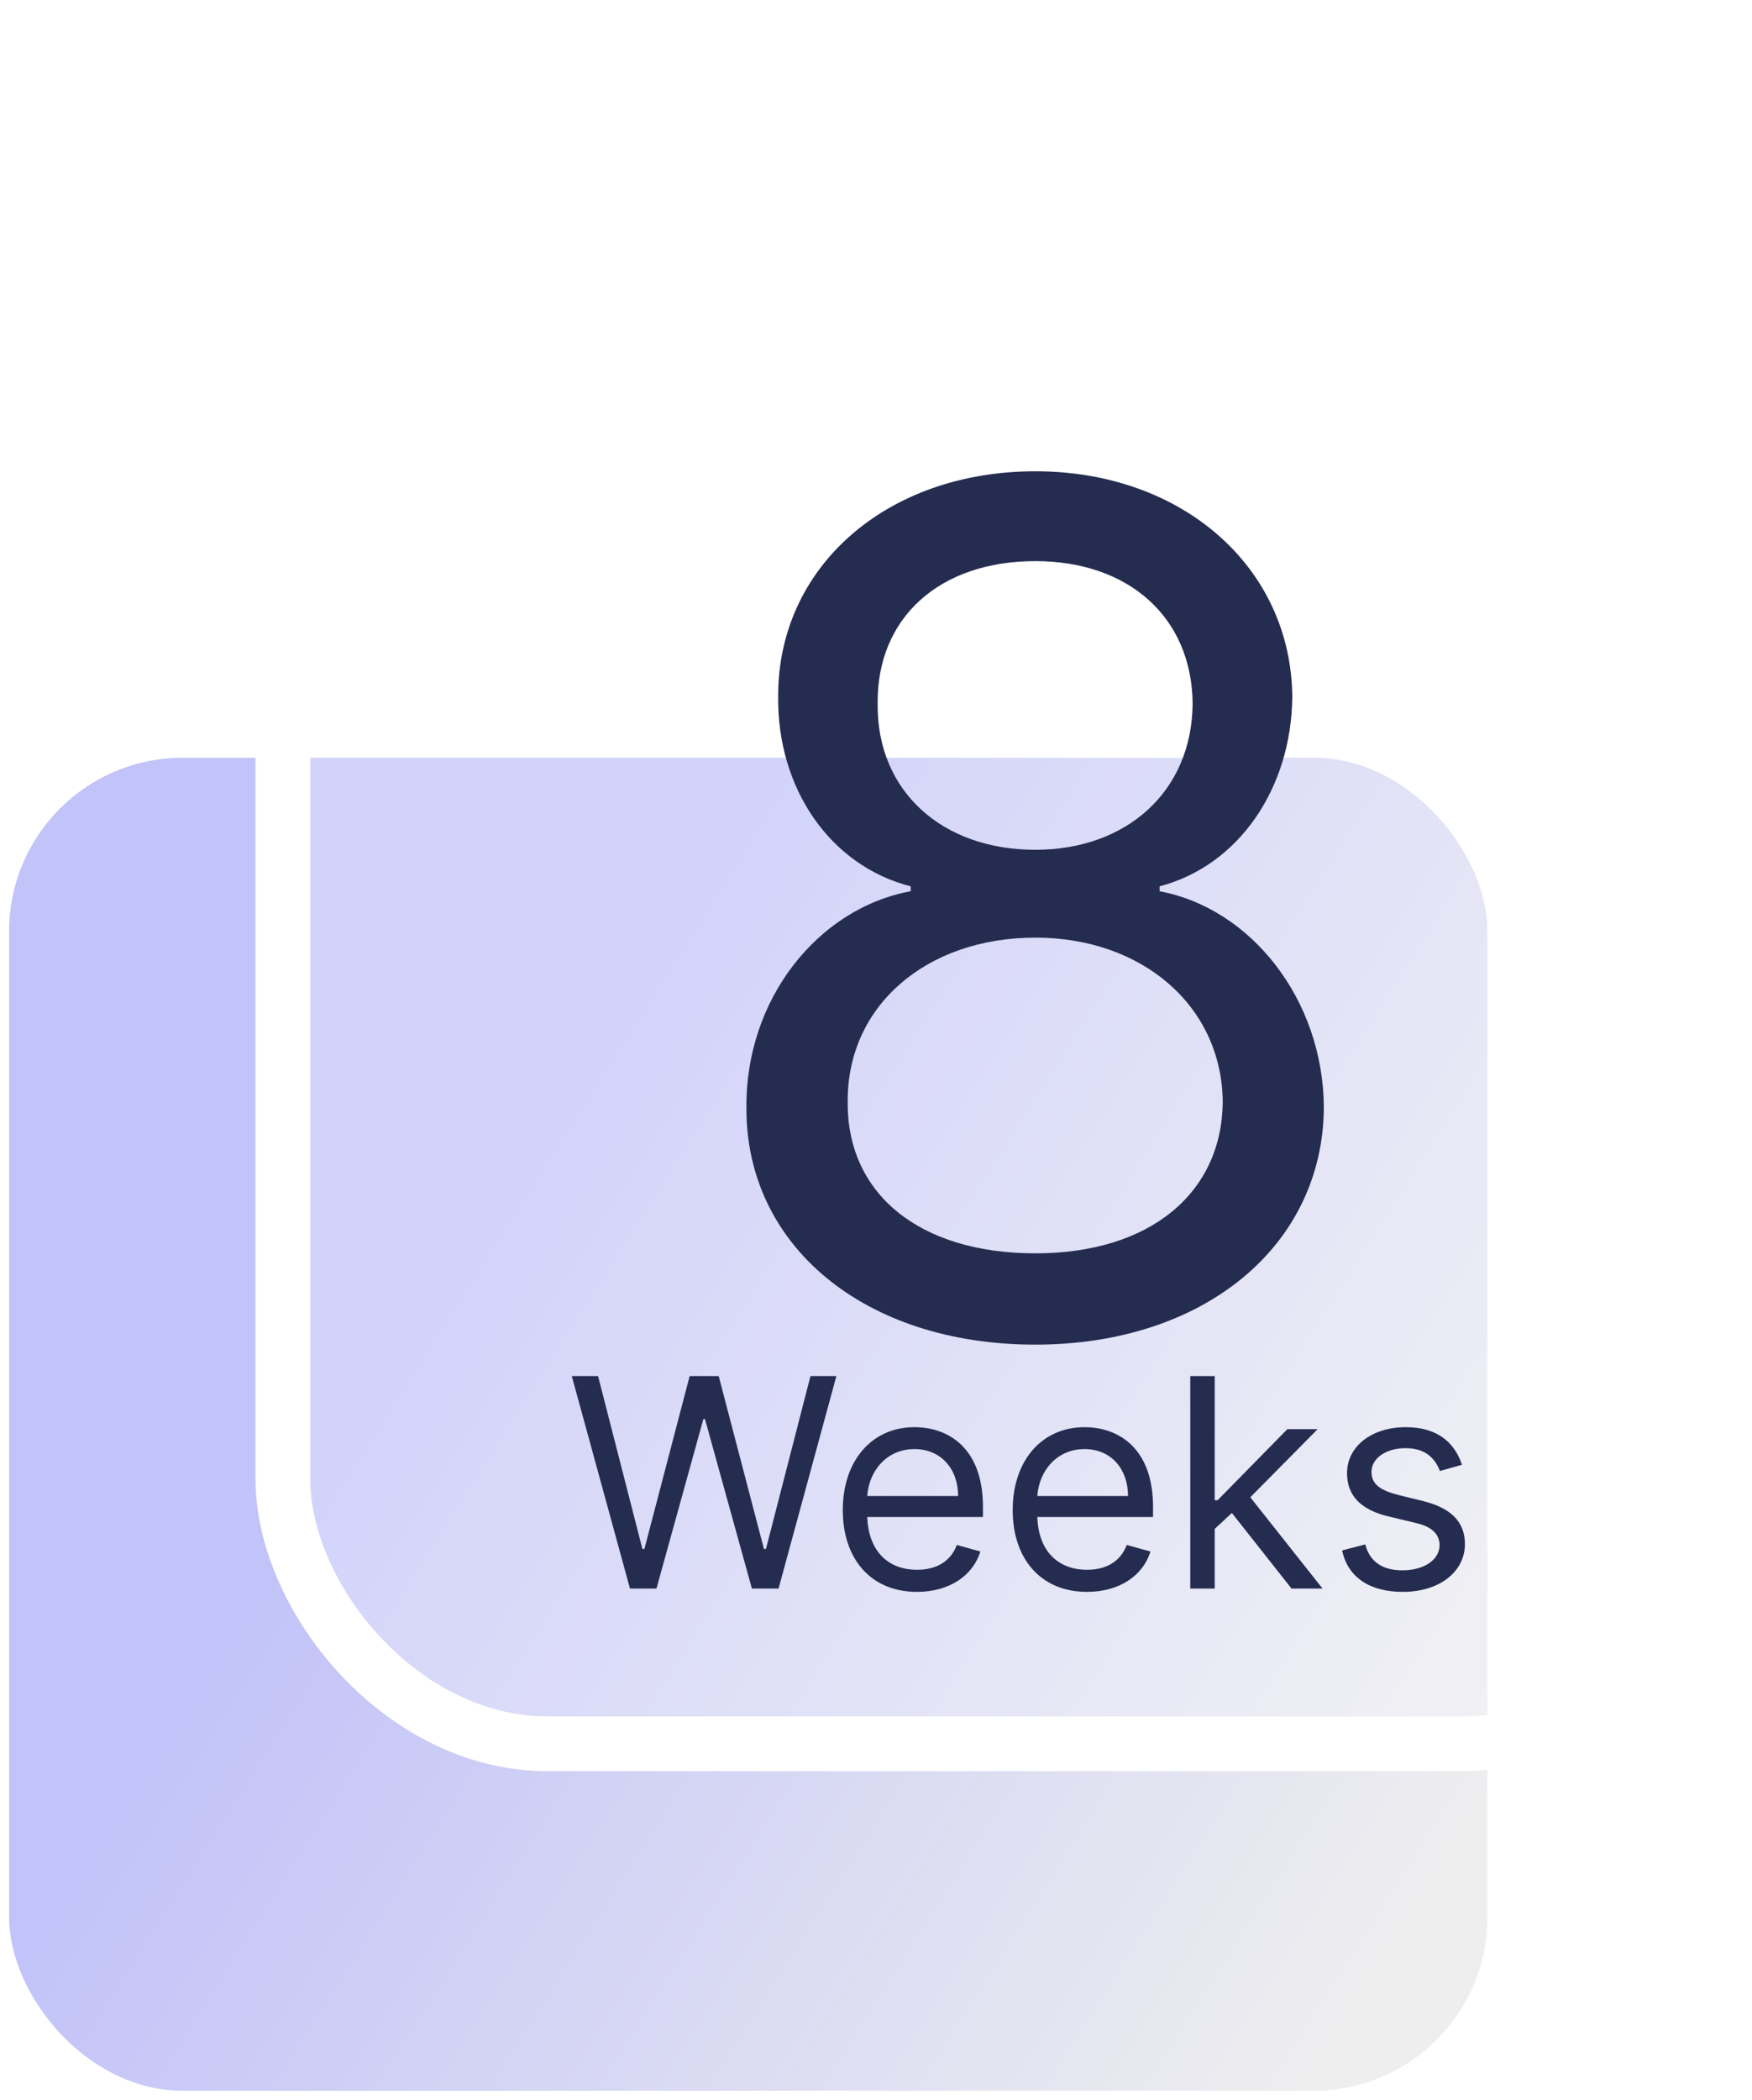 <svg width="96" height="115" viewBox="0 0 96 115" fill="none" xmlns="http://www.w3.org/2000/svg" xmlns:xlink="http://www.w3.org/1999/xlink">
	<desc>
			Created with Pixso.
	</desc>
	<defs>
		<filter id="filter_2591_709_dd" x="14" y="0" width="82" height="97" filterUnits="userSpaceOnUse" color-interpolation-filters="sRGB">
			<feFlood flood-opacity="0" result="BackgroundImageFix"/>
			<feGaussianBlur in="BackgroundImage" stdDeviation="13"/>
			<feComposite in2="SourceAlpha" operator="in" result="effect_backgroundBlur_1"/>
			<feBlend mode="normal" in="SourceGraphic" in2="effect_backgroundBlur_1" result="shape"/>
		</filter>
		<clipPath id="clip2591_709">
			<rect id="Frame 2589" rx="14.5" width="79" height="94" transform="translate(15.5 1.5)" fill="white" fill-opacity="0"/>
		</clipPath>
		<linearGradient x1="4.5" y1="60" x2="58" y2="94" id="paint_linear_2591_708_0" gradientUnits="userSpaceOnUse">
			<stop stop-color="#C2C3F8"/>
			<stop offset="1" stop-color="#EEEEEF"/>
		</linearGradient>
	</defs>
	<rect id="Frame 2588" rx="9.5" width="81" height="73" transform="translate(0.5 41.5)" fill="url(#paint_linear_2591_708_0)" fill-opacity="1"/>
	<g filter="url(#filter_2591_709_dd)">
		<rect id="Frame 2589" rx="14.5" width="79" height="94" transform="translate(15.5 1.5)" fill="#FFFFFF" fill-opacity="0.27"/>
		<g clip-path="url(#clip2591_709)">
			<path id="8" d="M72.54 60.64C72.5 68.2 66.01 73.64 56.73 73.64C47.34 73.64 40.85 68.2 40.9 60.64C40.85 54.75 44.79 49.75 49.9 48.81L49.9 48.54C45.45 47.4 42.59 43.14 42.64 38.18C42.59 31.09 48.54 25.81 56.73 25.81C64.81 25.81 70.76 31.09 70.81 38.18C70.76 43.14 67.9 47.4 63.54 48.54L63.54 48.81C68.56 49.75 72.5 54.75 72.54 60.64ZM48.09 38.54C48.04 43.35 51.64 46.54 56.73 46.54C61.73 46.54 65.31 43.35 65.35 38.54C65.31 33.81 61.85 30.73 56.73 30.73C51.5 30.73 48.04 33.81 48.09 38.54ZM46.45 60.35C46.4 65.35 50.34 68.64 56.73 68.64C63.01 68.64 66.95 65.35 67 60.35C66.95 55.1 62.6 51.35 56.73 51.35C50.75 51.35 46.4 55.1 46.45 60.35Z" fill="#242C50" fill-opacity="1" fill-rule="evenodd"/>
			<path id="Weeks" d="M35.97 87L34.52 87L31.33 75.36L32.77 75.36L35.2 84.83L35.31 84.83L37.79 75.36L39.38 75.36L41.86 84.83L41.97 84.83L44.41 75.36L45.83 75.36L42.66 87L41.2 87L38.63 77.72L38.54 77.72L35.97 87ZM66.56 87L65.22 87L65.22 75.36L66.56 75.36L66.56 82.16L66.72 82.16L70.54 78.27L72.2 78.27L68.51 82L72.47 87L70.77 87L67.5 82.86L66.56 83.73L66.56 87ZM53.72 84.97C53.31 86.29 52.02 87.18 50.25 87.18C47.72 87.18 46.18 85.38 46.18 82.7C46.18 80.02 47.75 78.16 50.11 78.16C51.93 78.16 53.86 79.27 53.86 82.52L53.86 83.08L47.52 83.08C47.59 84.96 48.67 85.97 50.25 85.97C51.3 85.97 52.09 85.52 52.43 84.61L53.72 84.97ZM63.04 84.97C62.63 86.29 61.34 87.18 59.56 87.18C57.04 87.18 55.49 85.38 55.49 82.7C55.49 80.02 57.06 78.16 59.43 78.16C61.24 78.16 63.18 79.27 63.18 82.52L63.18 83.08L56.84 83.08C56.9 84.96 57.99 85.97 59.56 85.97C60.61 85.97 61.4 85.52 61.74 84.61L63.04 84.97ZM77.02 78.16C78.75 78.16 79.69 78.98 80.11 80.22L78.9 80.56C78.67 79.96 78.19 79.31 77.02 79.31C75.95 79.31 75.15 79.86 75.15 80.61C75.15 81.28 75.62 81.62 76.65 81.88L77.95 82.2C79.51 82.58 80.27 83.35 80.27 84.56C80.27 86.07 78.89 87.18 76.86 87.18C75.07 87.18 73.85 86.39 73.54 84.91L74.81 84.58C75.05 85.52 75.74 86 76.84 86C78.09 86 78.88 85.38 78.88 84.63C78.88 84.03 78.47 83.61 77.59 83.41L76.13 83.06C74.53 82.69 73.81 81.88 73.81 80.68C73.81 79.2 75.18 78.16 77.02 78.16ZM50.11 79.36C48.57 79.36 47.61 80.57 47.52 81.93L52.5 81.93C52.5 80.45 51.56 79.36 50.11 79.36ZM59.43 79.36C57.89 79.36 56.93 80.57 56.84 81.93L61.81 81.93C61.81 80.45 60.88 79.36 59.43 79.36Z" fill="#242C50" fill-opacity="1" fill-rule="evenodd"/>
		</g>
		<rect id="Frame 2589" rx="14.5" width="79" height="94" transform="translate(15.5 1.5)" stroke="#FFFFFF" stroke-opacity="1" stroke-width="3"/>
	</g>
</svg>
